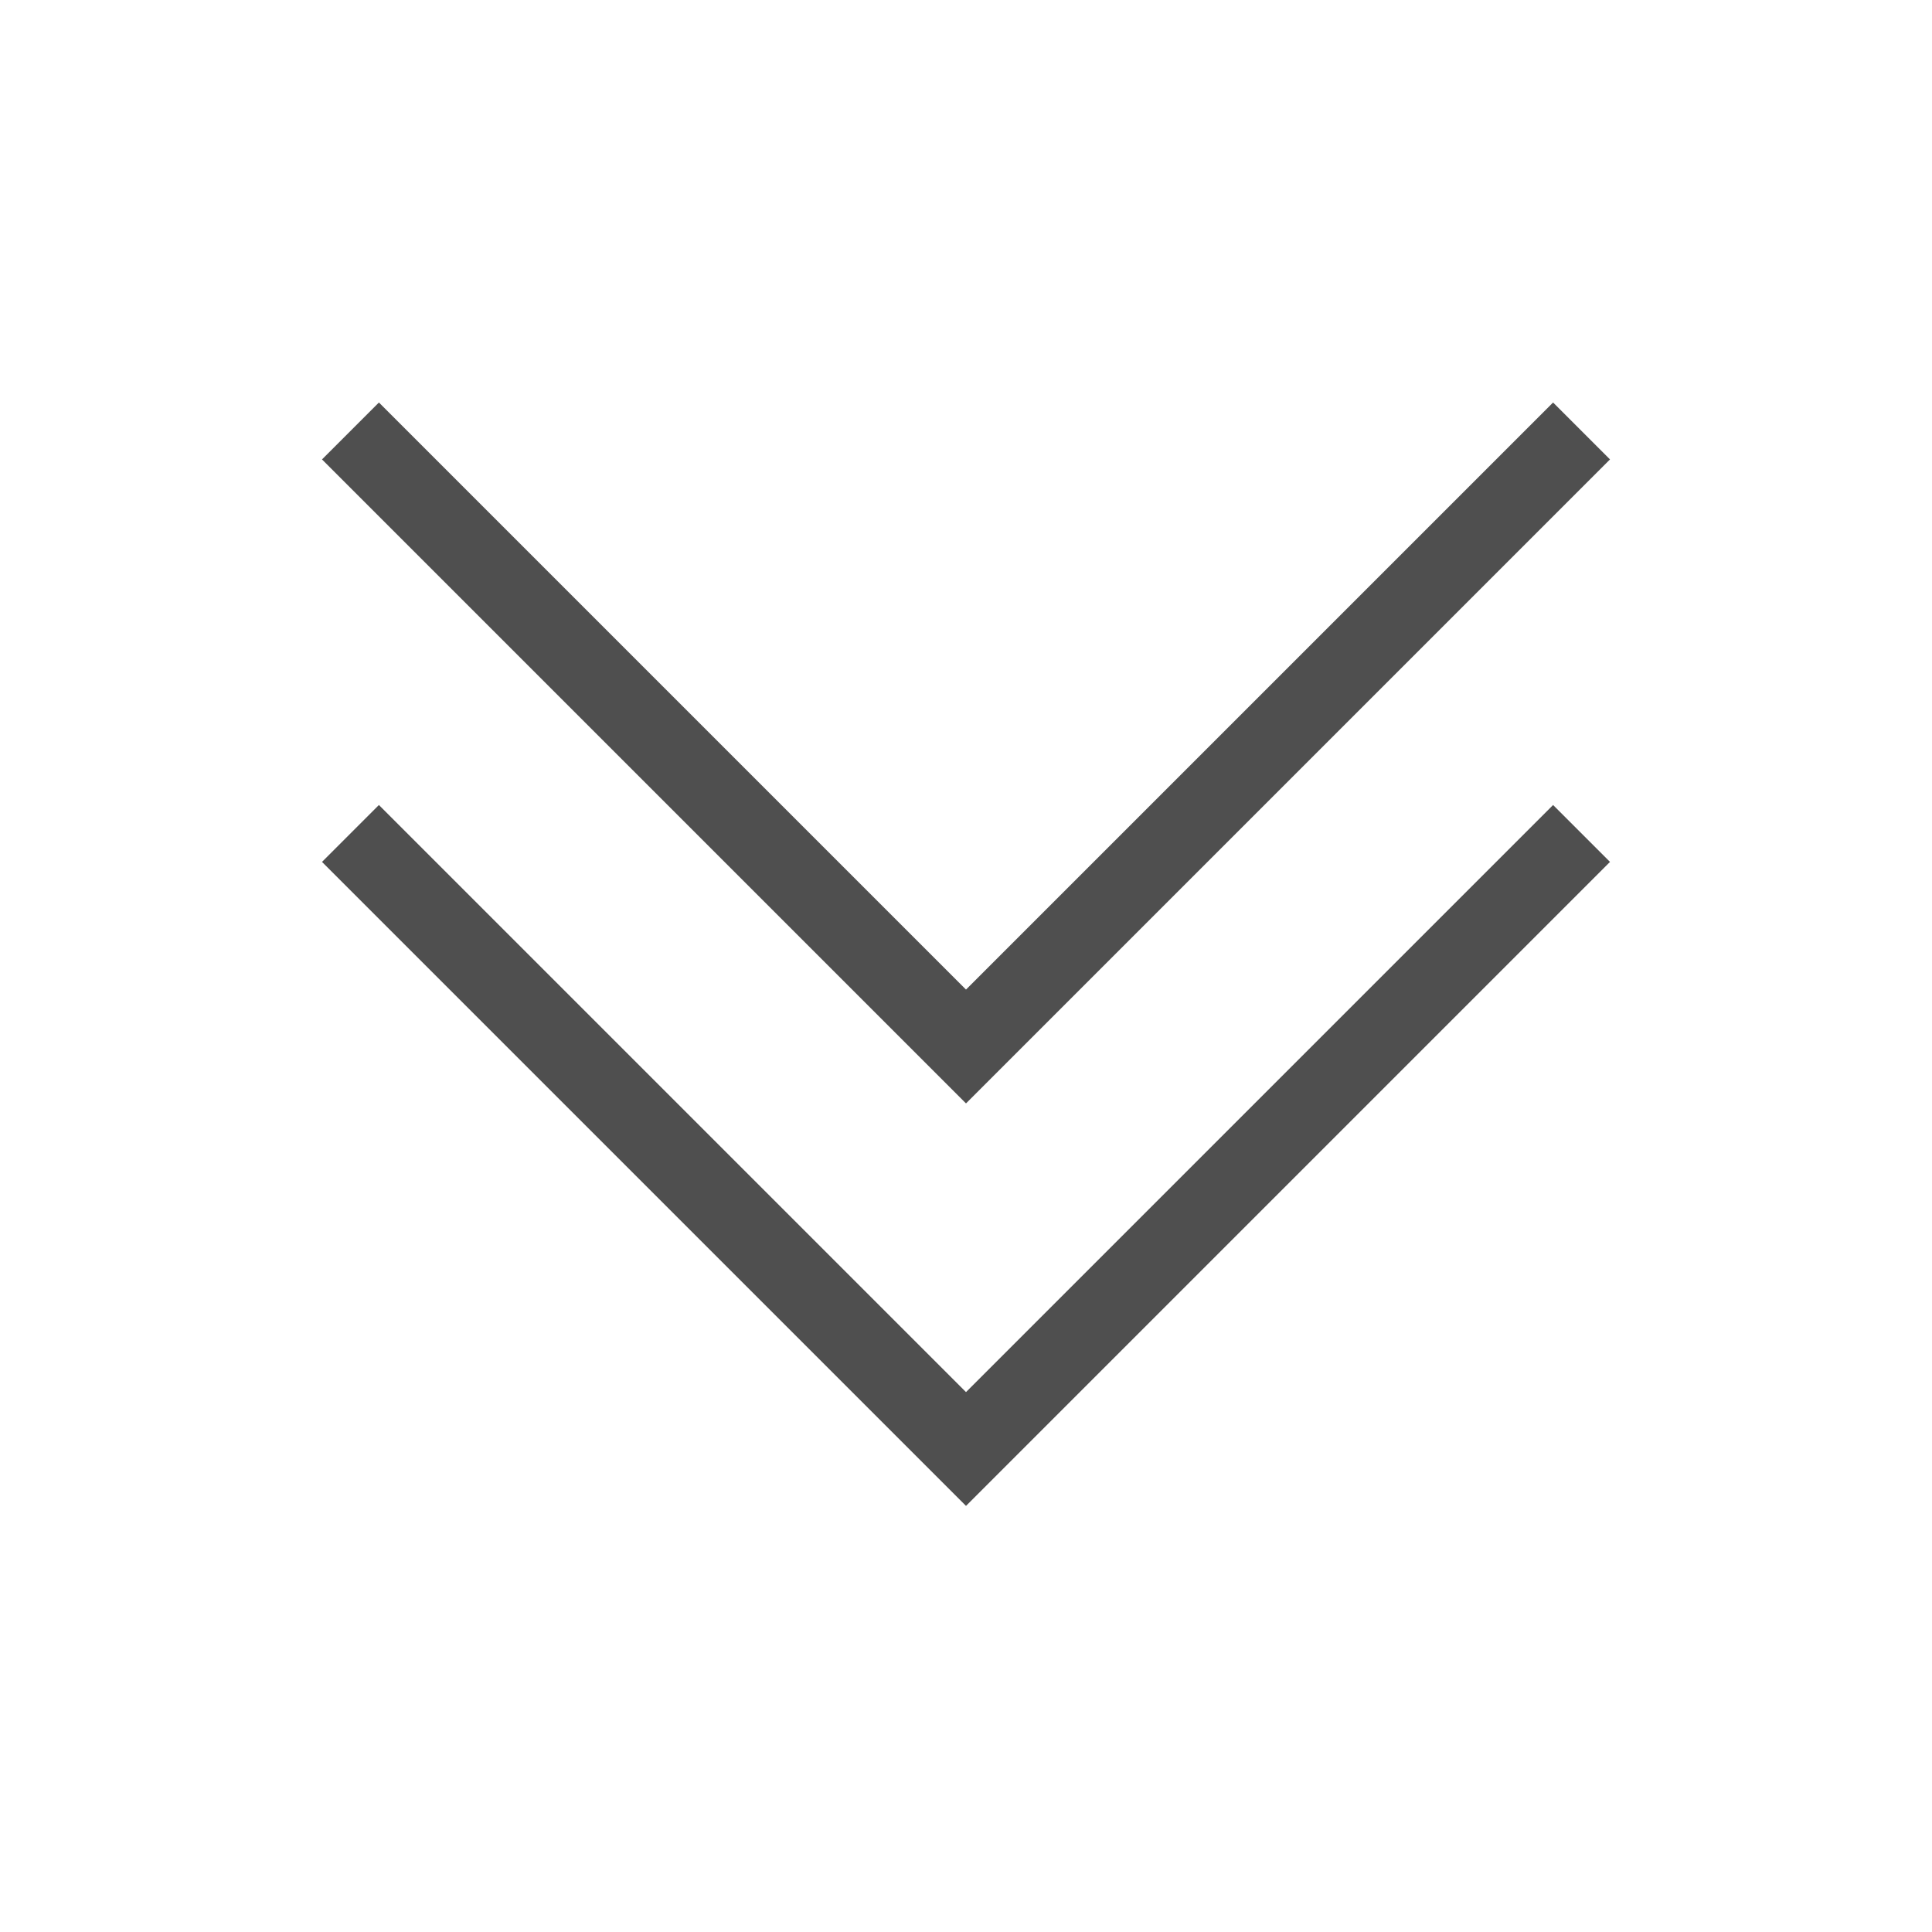 <svg xmlns="http://www.w3.org/2000/svg" viewBox="0 0 24 24">
    <path fill="currentColor" d="M3.707 4 3 4.707l8 8 8-8L18.293 4 11 11.293zm0 5L3 9.707l8 8 8-8L18.293 9 11 16.293z" style="color:#050505;opacity:.7" transform="translate(1 1)"/>
</svg>
